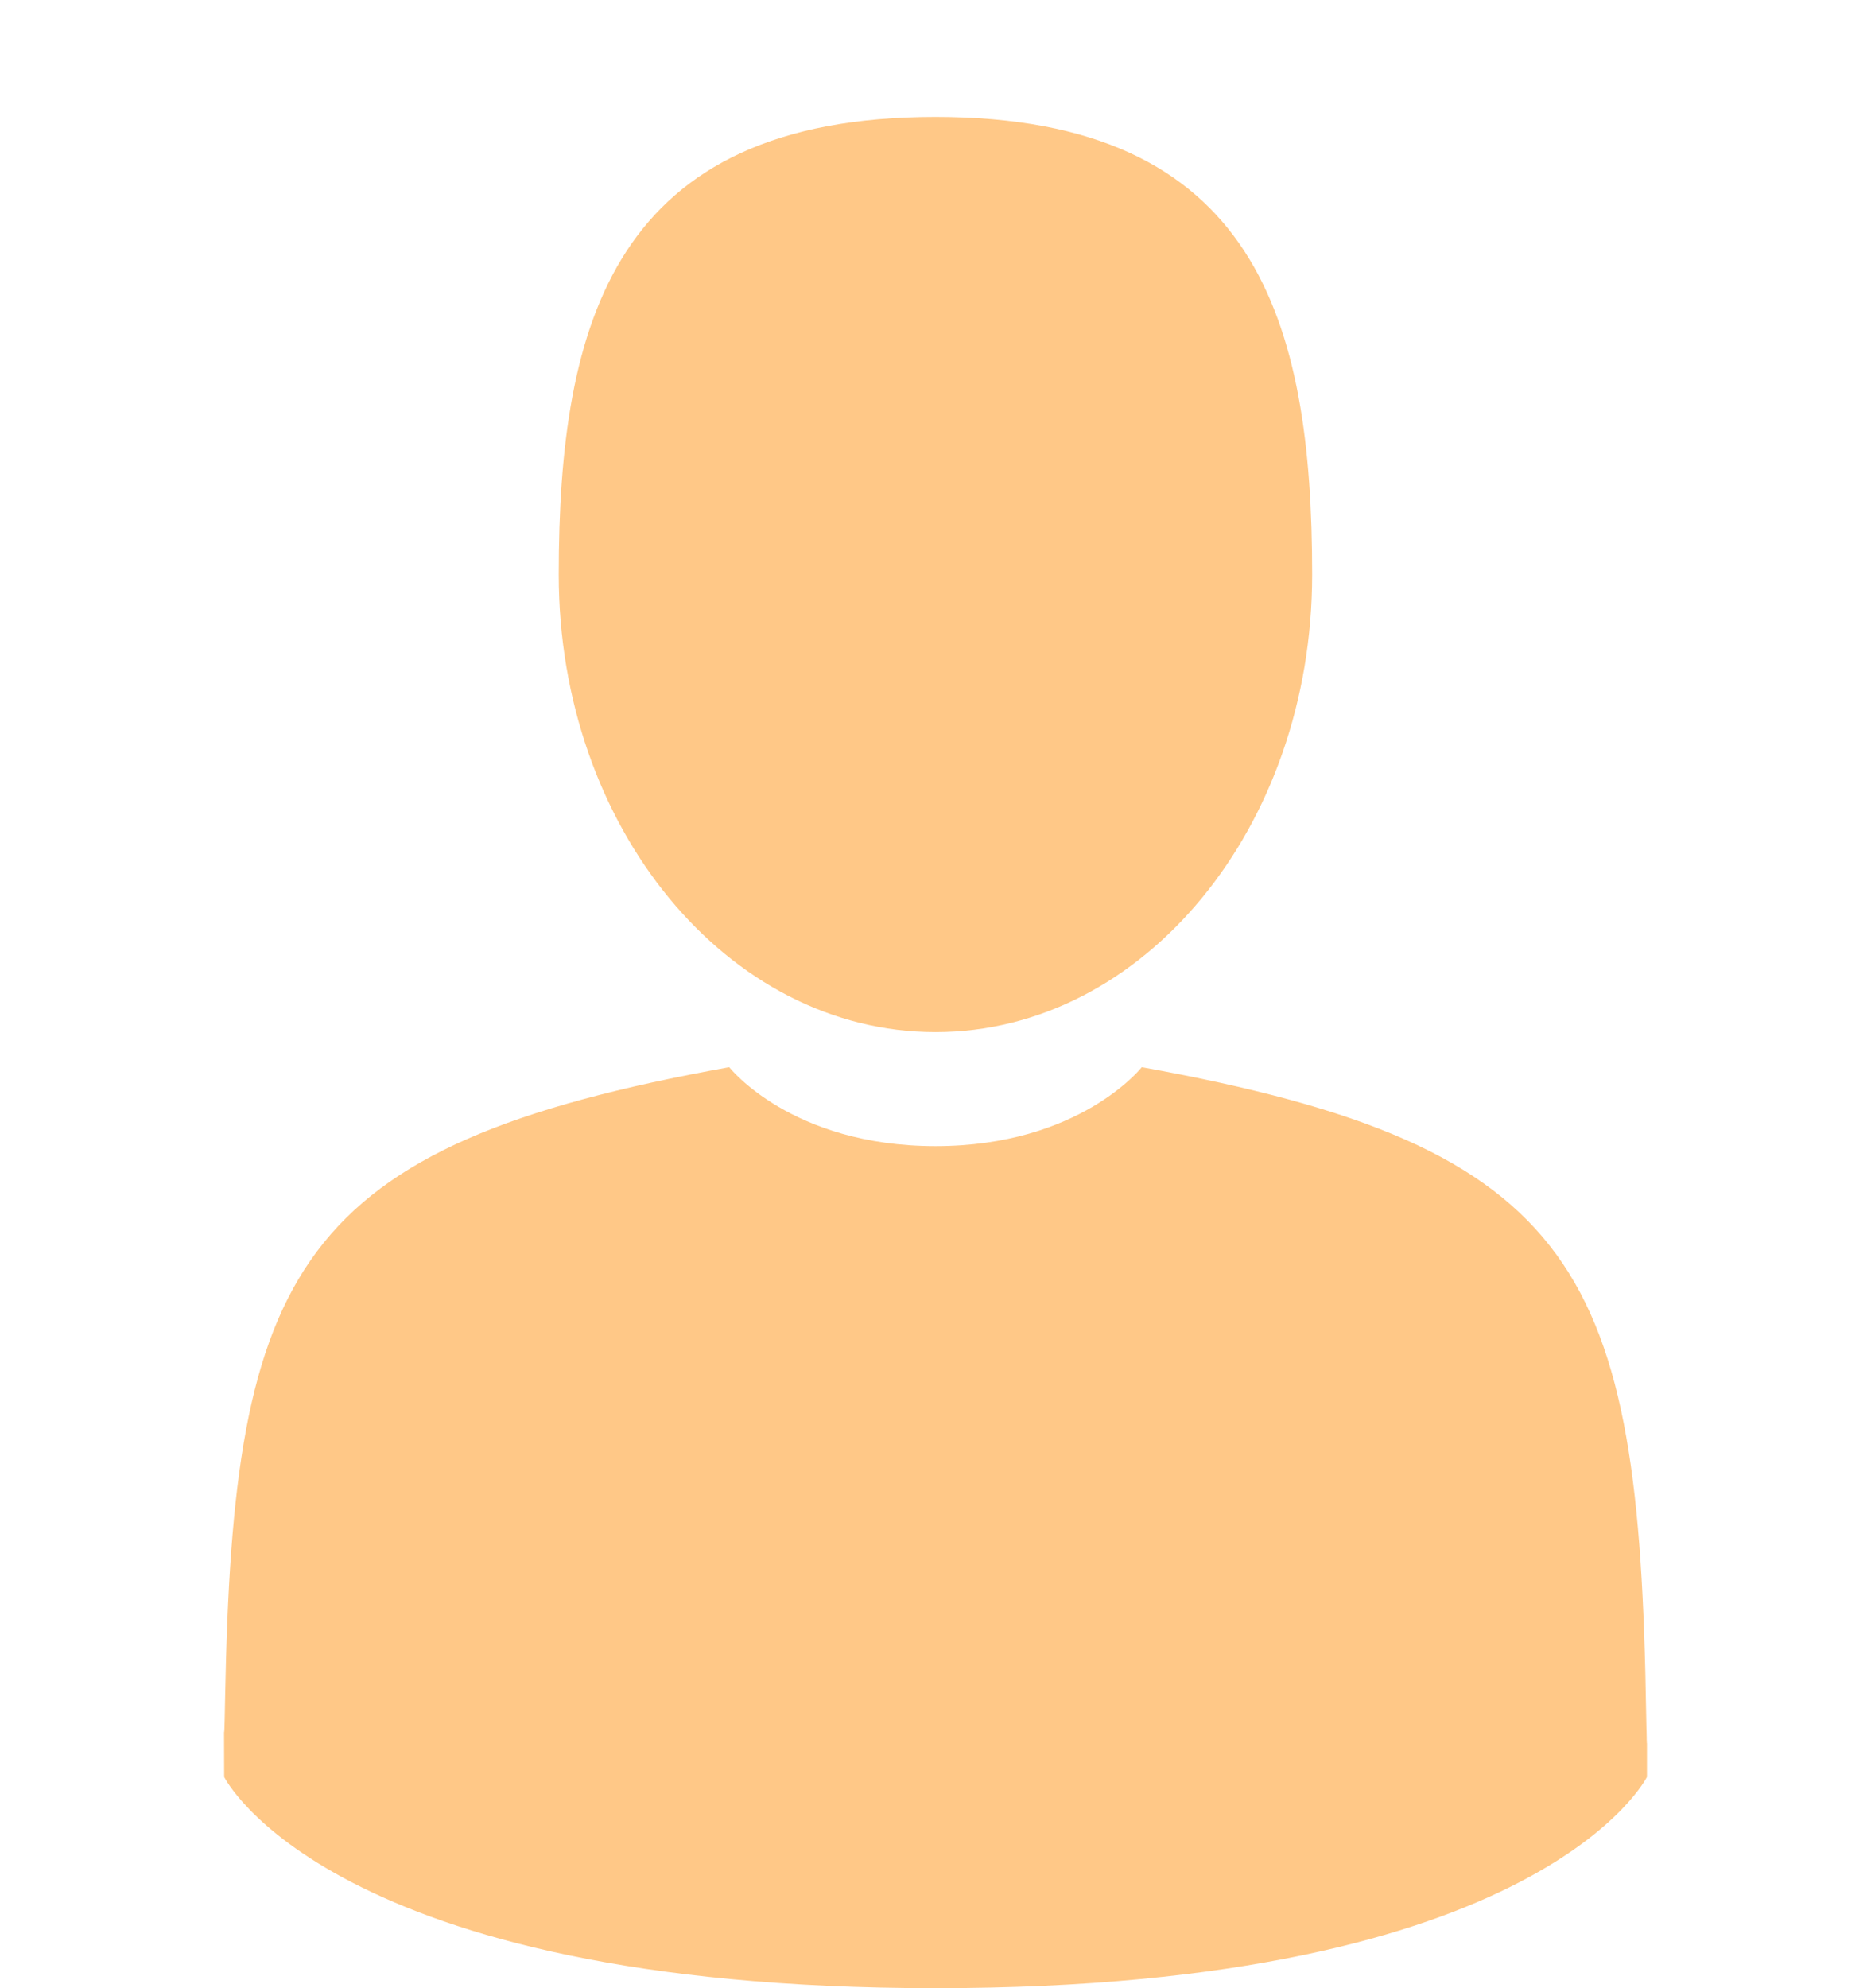 <svg width="16" height="17" viewBox="0 0 16 17" fill="none" xmlns="http://www.w3.org/2000/svg">
<g clip-path="url(#clip0)">
<path d="M8 8.825C9.779 8.825 11.221 7.073 11.221 4.913C11.221 2.752 10.747 1 8 1C5.252 1 4.778 2.752 4.778 4.913C4.778 7.073 6.221 8.825 8 8.825Z" fill="#FFC887"/>
<path d="M1.916 14.799C1.915 14.667 1.915 14.762 1.916 14.799V14.799Z" fill="#FFC887"/>
<path d="M14.084 14.902C14.086 14.866 14.085 14.652 14.084 14.902V14.902Z" fill="#FFC887"/>
<path d="M14.077 14.641C14.018 10.877 13.526 9.804 9.764 9.125C9.764 9.125 9.234 9.8 8 9.8C6.766 9.8 6.236 9.125 6.236 9.125C2.515 9.797 1.994 10.854 1.925 14.519C1.92 14.818 1.917 14.834 1.916 14.799C1.916 14.864 1.917 14.985 1.917 15.194C1.917 15.194 2.812 17 8 17C13.188 17 14.084 15.194 14.084 15.194C14.084 15.06 14.084 14.966 14.084 14.902C14.083 14.924 14.081 14.882 14.077 14.641Z" fill="#FFC887"/>
</g>
<defs>
<clipPath>
<rect width="16" height="17" fill="white"/>
</clipPath>
</defs>
</svg>

